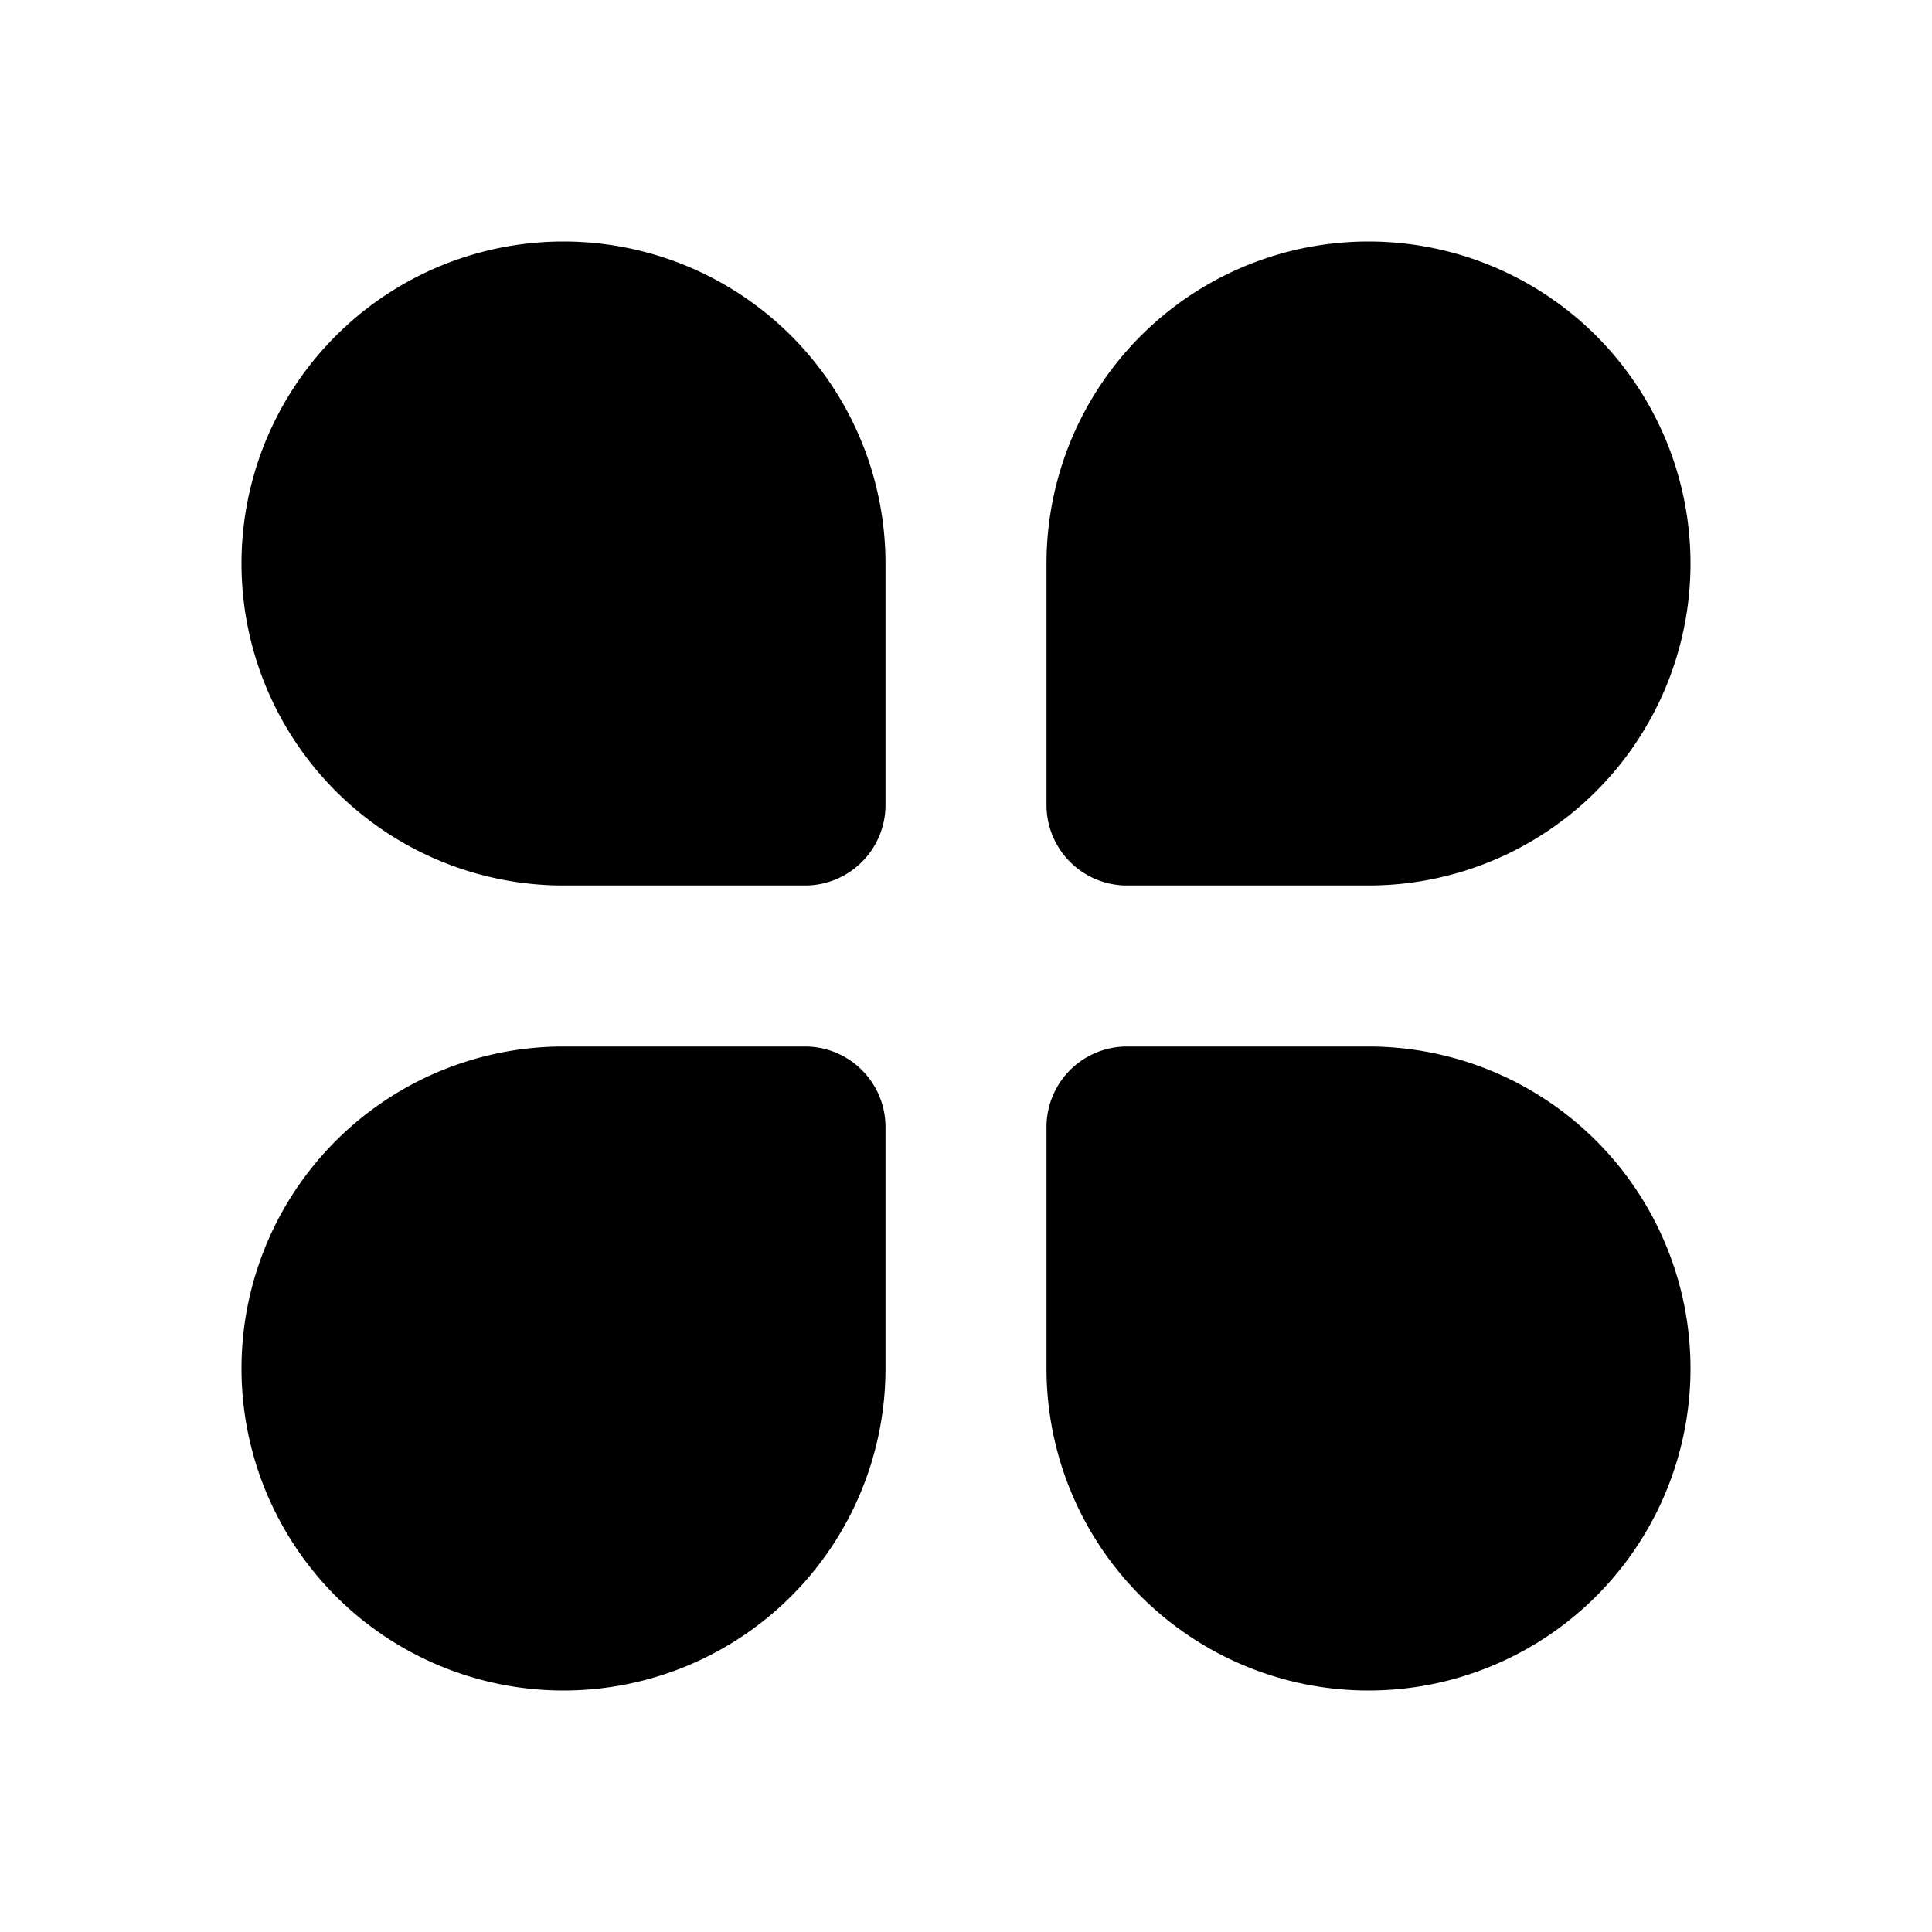 <svg xmlns="http://www.w3.org/2000/svg" width="1em" height="1em" viewBox="0 0 24 24"><g fill="none" fill-rule="evenodd"><path d="M24 0v24H0V0zM12.594 23.258l-.012.002l-.071.035l-.02.004l-.014-.004l-.071-.036c-.01-.003-.019 0-.024.006l-.004.01l-.017.428l.005.02l.01.013l.104.074l.015.004l.012-.004l.104-.074l.012-.016l.004-.017l-.017-.427c-.002-.01-.009-.017-.016-.018m.264-.113l-.014.002l-.184.093l-.01.01l-.003.011l.018.43l.005.012l.008.008l.201.092c.012.004.023 0 .029-.008l.004-.014l-.034-.614c-.003-.012-.01-.02-.02-.022m-.715.002a.023.023 0 0 0-.027.006l-.006.014l-.034.614c0 .012.007.02.017.024l.015-.002l.201-.093l.01-.008l.003-.011l.018-.43l-.003-.012l-.01-.01z"/><path fill="currentColor" d="M13 7a4 4 0 1 1 4 4h-3a1 1 0 0 1-1-1zM3 7a4 4 0 1 1 8 0v3a1 1 0 0 1-1 1H7a4 4 0 0 1-4-4m0 10a4 4 0 0 1 4-4h3a1 1 0 0 1 1 1v3a4 4 0 1 1-8 0m10-3a1 1 0 0 1 1-1h3a4 4 0 1 1-4 4z"/></g></svg>